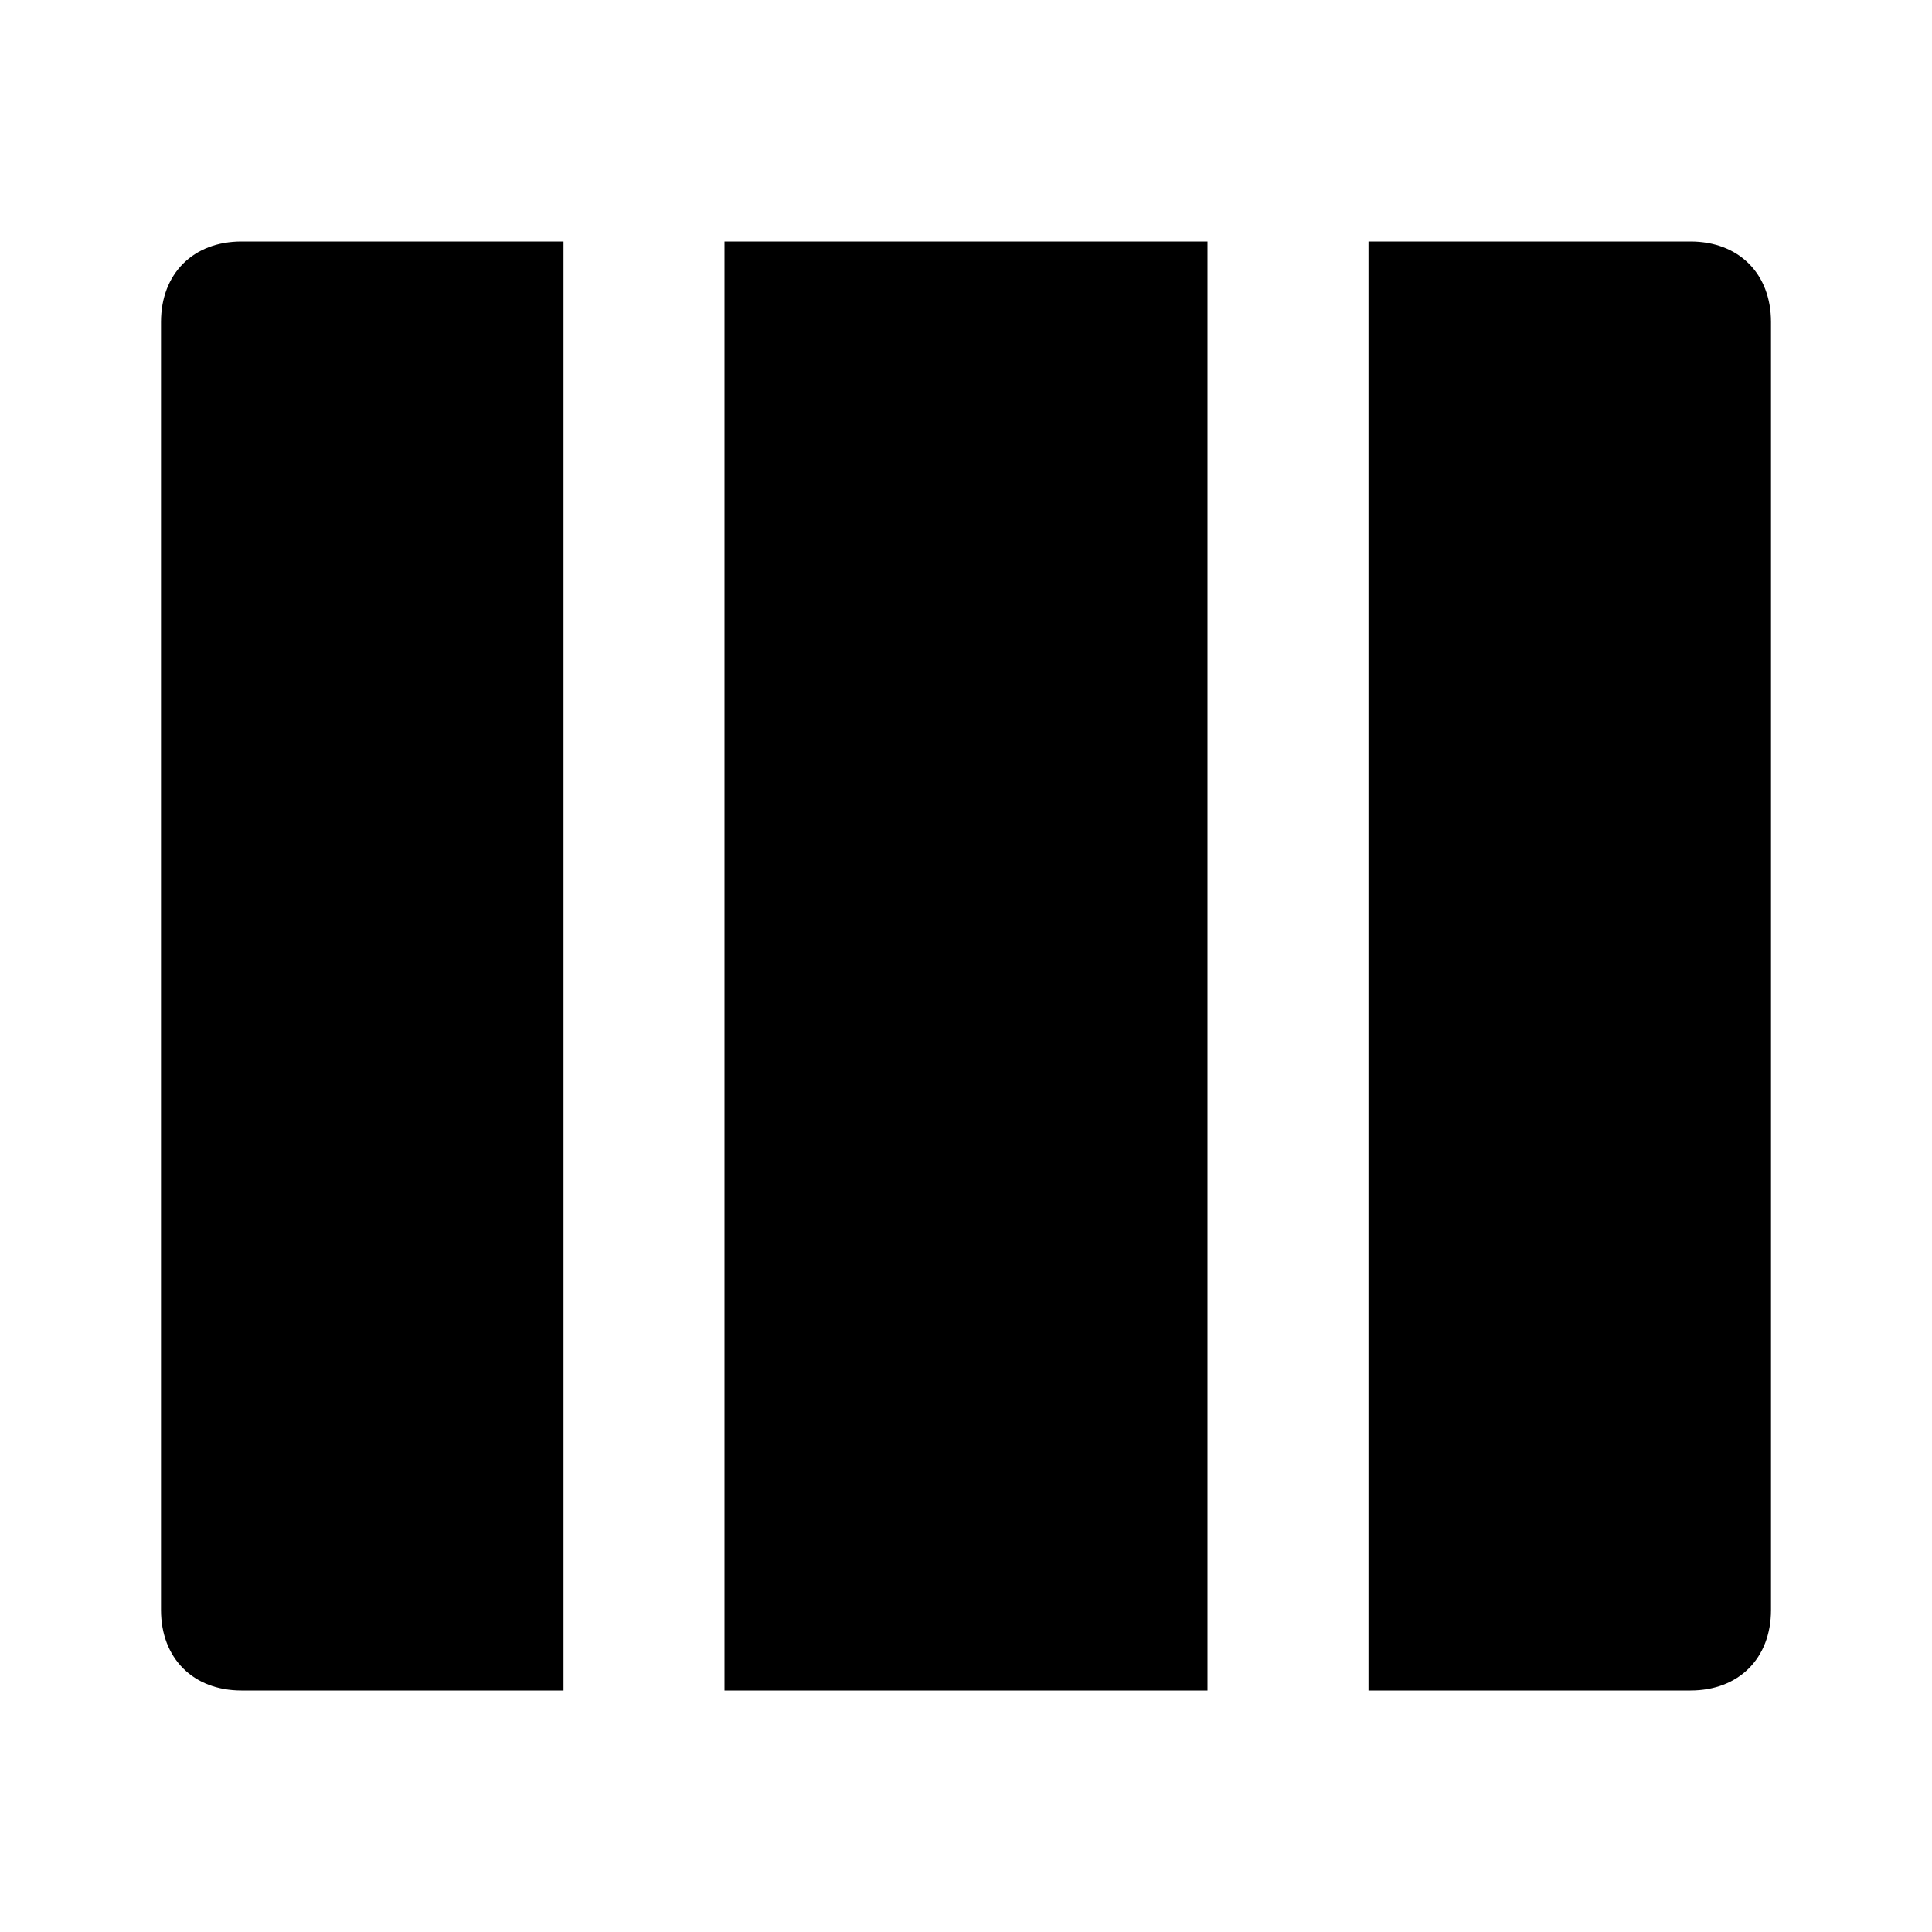 <?xml version="1.0" encoding="utf-8"?>
<!-- Generator: Adobe Illustrator 26.1.0, SVG Export Plug-In . SVG Version: 6.00 Build 0)  -->
<svg version="1.1" id="Calque_1" xmlns="http://www.w3.org/2000/svg" xmlns:xlink="http://www.w3.org/1999/xlink" x="0px" y="0px"
	 viewBox="0 0 24 24" style="enable-background:new 0 0 24 24;" xml:space="preserve">
<style type="text/css">
	.st0{}
</style>
<g id="surface13769699">
	<path class="st0" d="M3,3C2.4,3,2,3.4,2,4v16c0,0.6,0.4,1,1,1h4V3H3z M9,3v18h6V3H9z M17,3v18h4c0.6,0,1-0.4,1-1V4c0-0.6-0.4-1-1-1
		H17z"/>
</g>
</svg>
